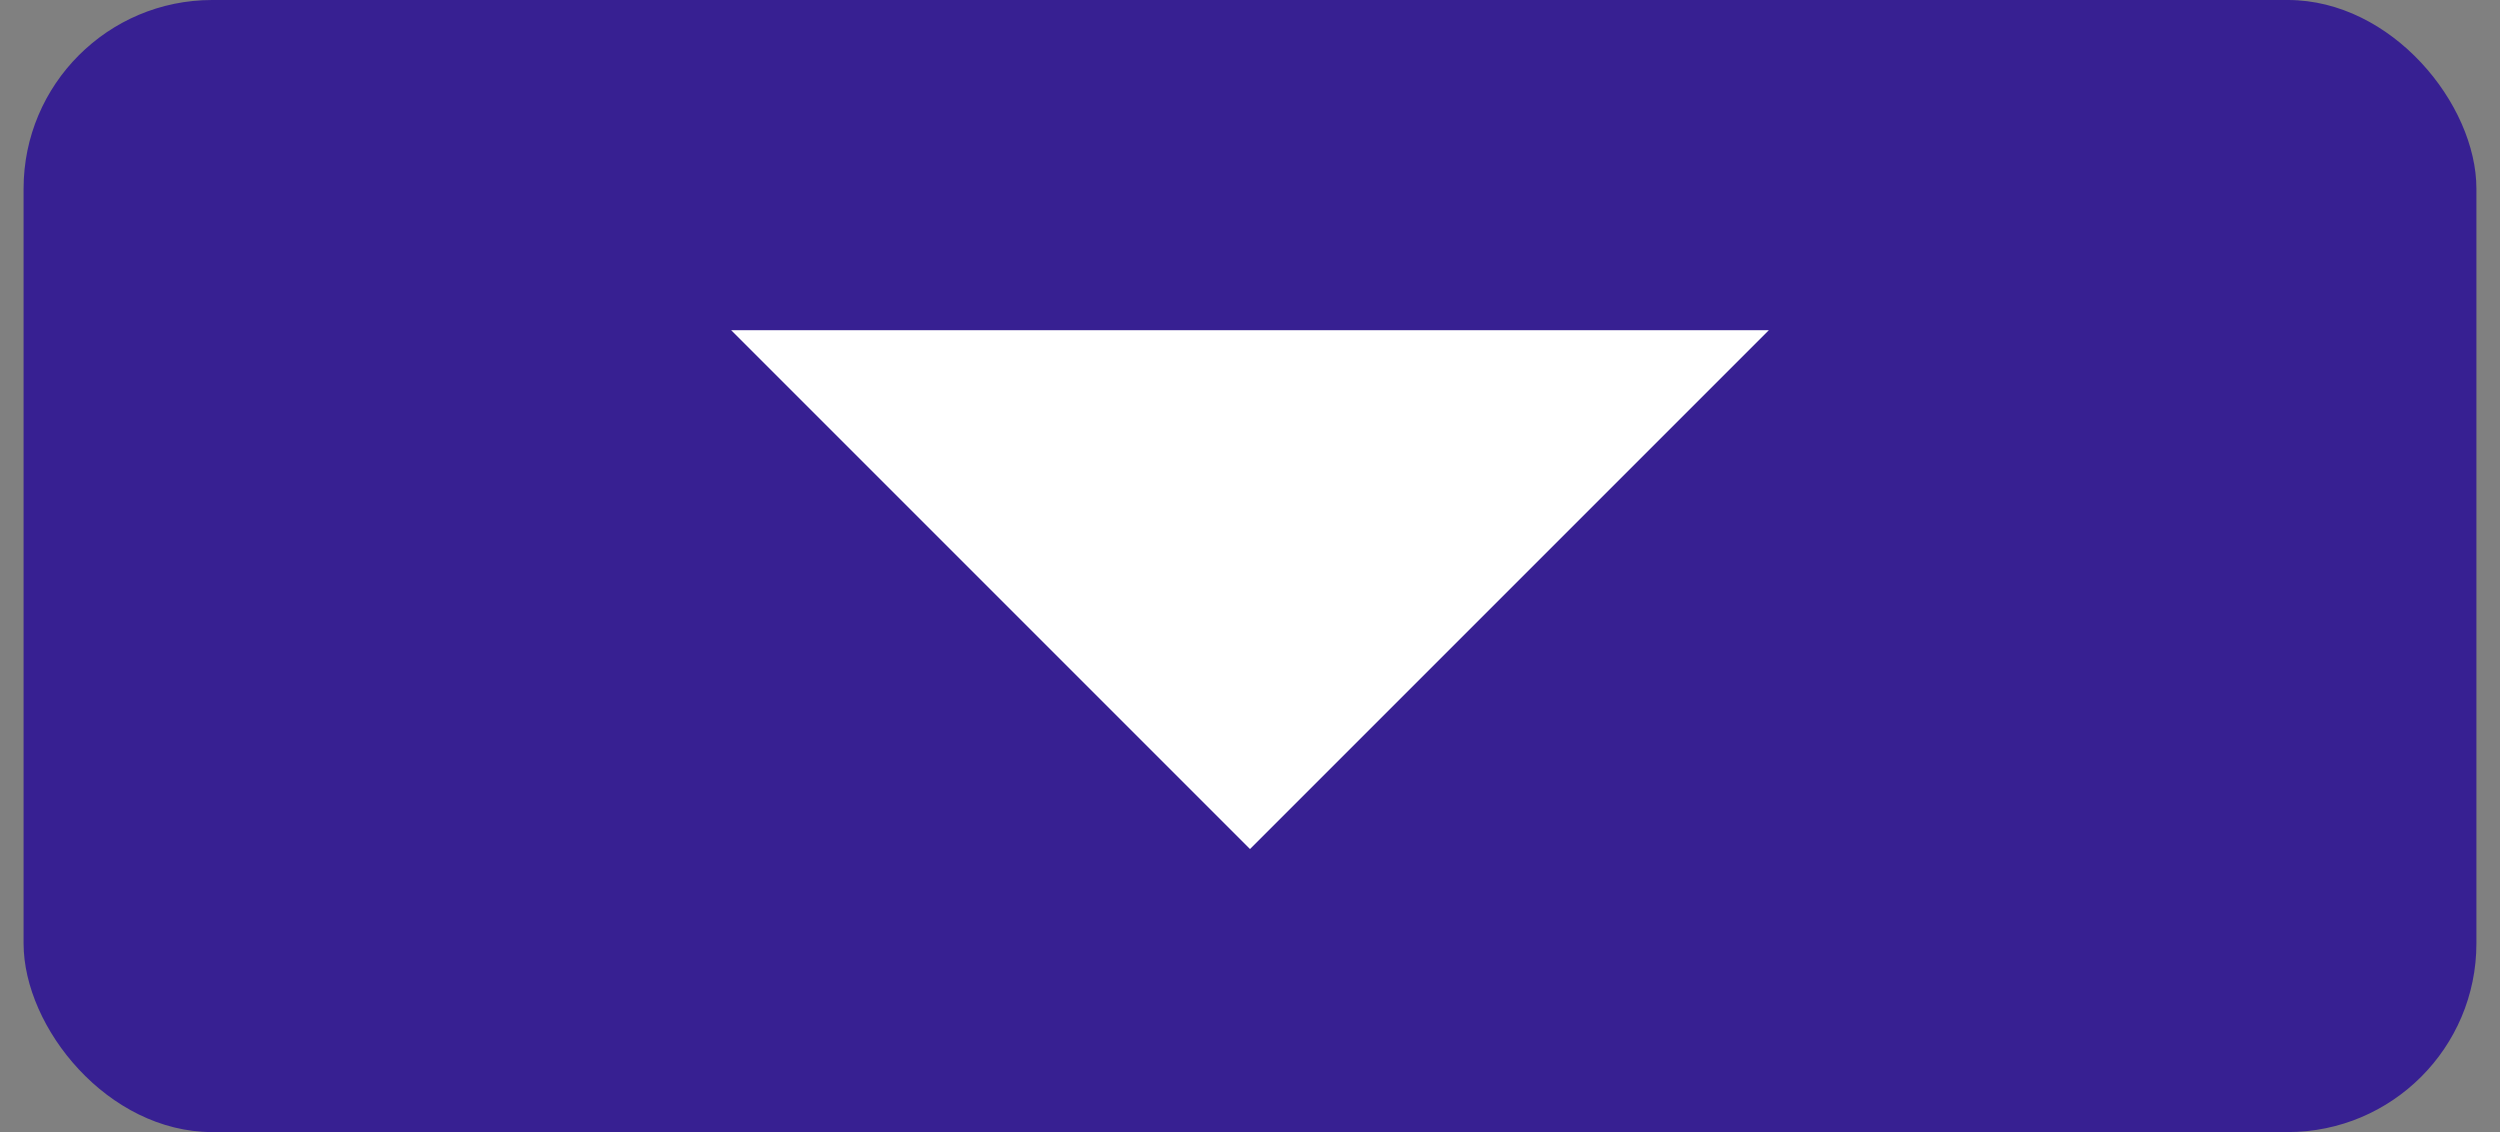 <svg width="53" height="24" viewBox="0 0 53 24" fill="none" xmlns="http://www.w3.org/2000/svg">
<rect x="0" y="0" width="53" height="24" fill="#808080" stroke="none"/>
<g opacity="1">
<rect x="52.5" y="24" width="52" height="24" rx="4" transform="rotate(-180 52.5 24)" fill="#372092"/>
<path d="M37.5 7L26.5 18L15.5 7" fill="white"/>
</g>
</svg>
